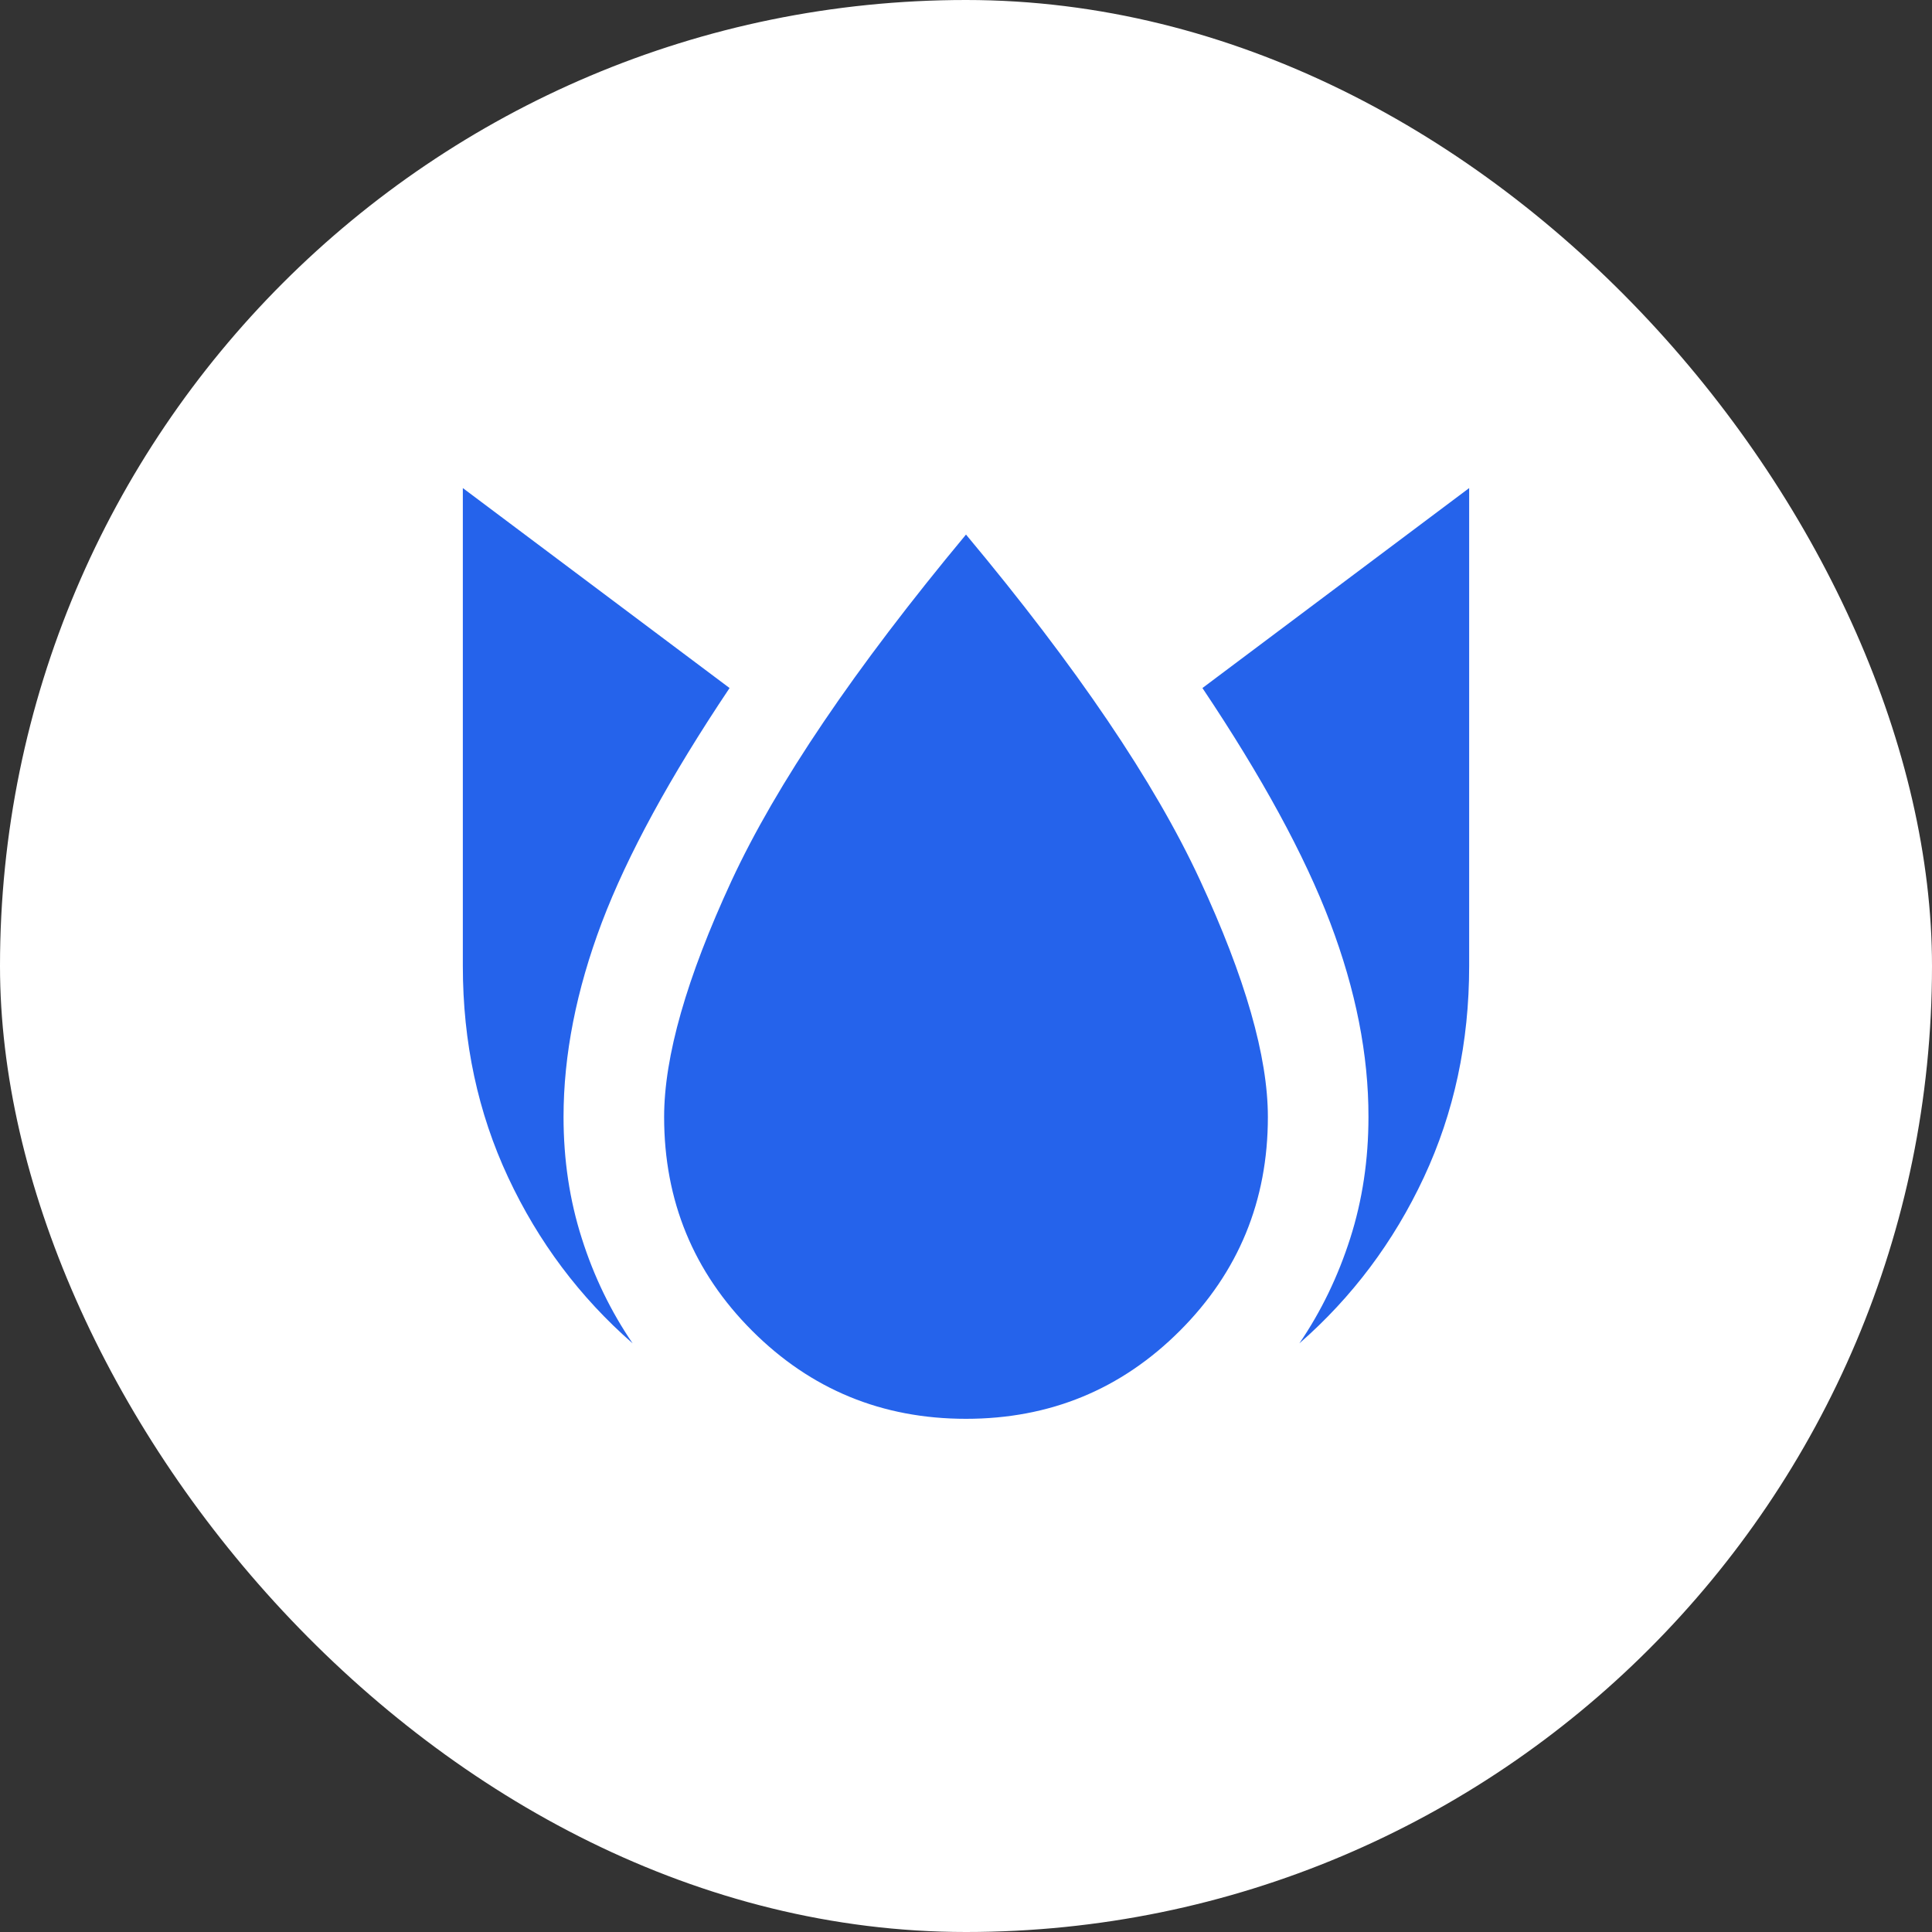 <svg width="16" height="16" viewBox="0 0 16 16" fill="none" xmlns="http://www.w3.org/2000/svg">
<rect x="0" y="0" width="16" height="16" fill="#333333" stroke="none"/>
<rect width="16" height="16" rx="8" fill="white"/>
<path d="M3.833 4.042V8C3.833 8.632 3.958 9.215 4.208 9.75C4.458 10.285 4.802 10.743 5.239 11.125C5.059 10.861 4.918 10.571 4.818 10.255C4.717 9.939 4.667 9.604 4.667 9.25C4.667 8.736 4.773 8.199 4.984 7.64C5.196 7.081 5.549 6.434 6.042 5.698L3.833 4.042ZM8 4.427C7.076 5.538 6.429 6.495 6.057 7.297C5.686 8.099 5.5 8.75 5.5 9.25C5.5 9.944 5.743 10.535 6.229 11.021C6.715 11.507 7.305 11.75 8 11.75C8.694 11.75 9.285 11.507 9.771 11.021C10.257 10.535 10.5 9.944 10.5 9.25C10.5 8.75 10.312 8.095 9.937 7.287C9.562 6.478 8.917 5.525 8 4.427ZM12.167 4.042L9.958 5.698C10.451 6.434 10.804 7.082 11.016 7.641C11.228 8.2 11.334 8.736 11.333 9.25C11.333 9.604 11.283 9.939 11.182 10.255C11.081 10.571 10.941 10.861 10.761 11.125C11.198 10.743 11.542 10.285 11.792 9.75C12.042 9.215 12.167 8.632 12.167 8V4.042Z" fill="#2563EB"/>
</svg>
